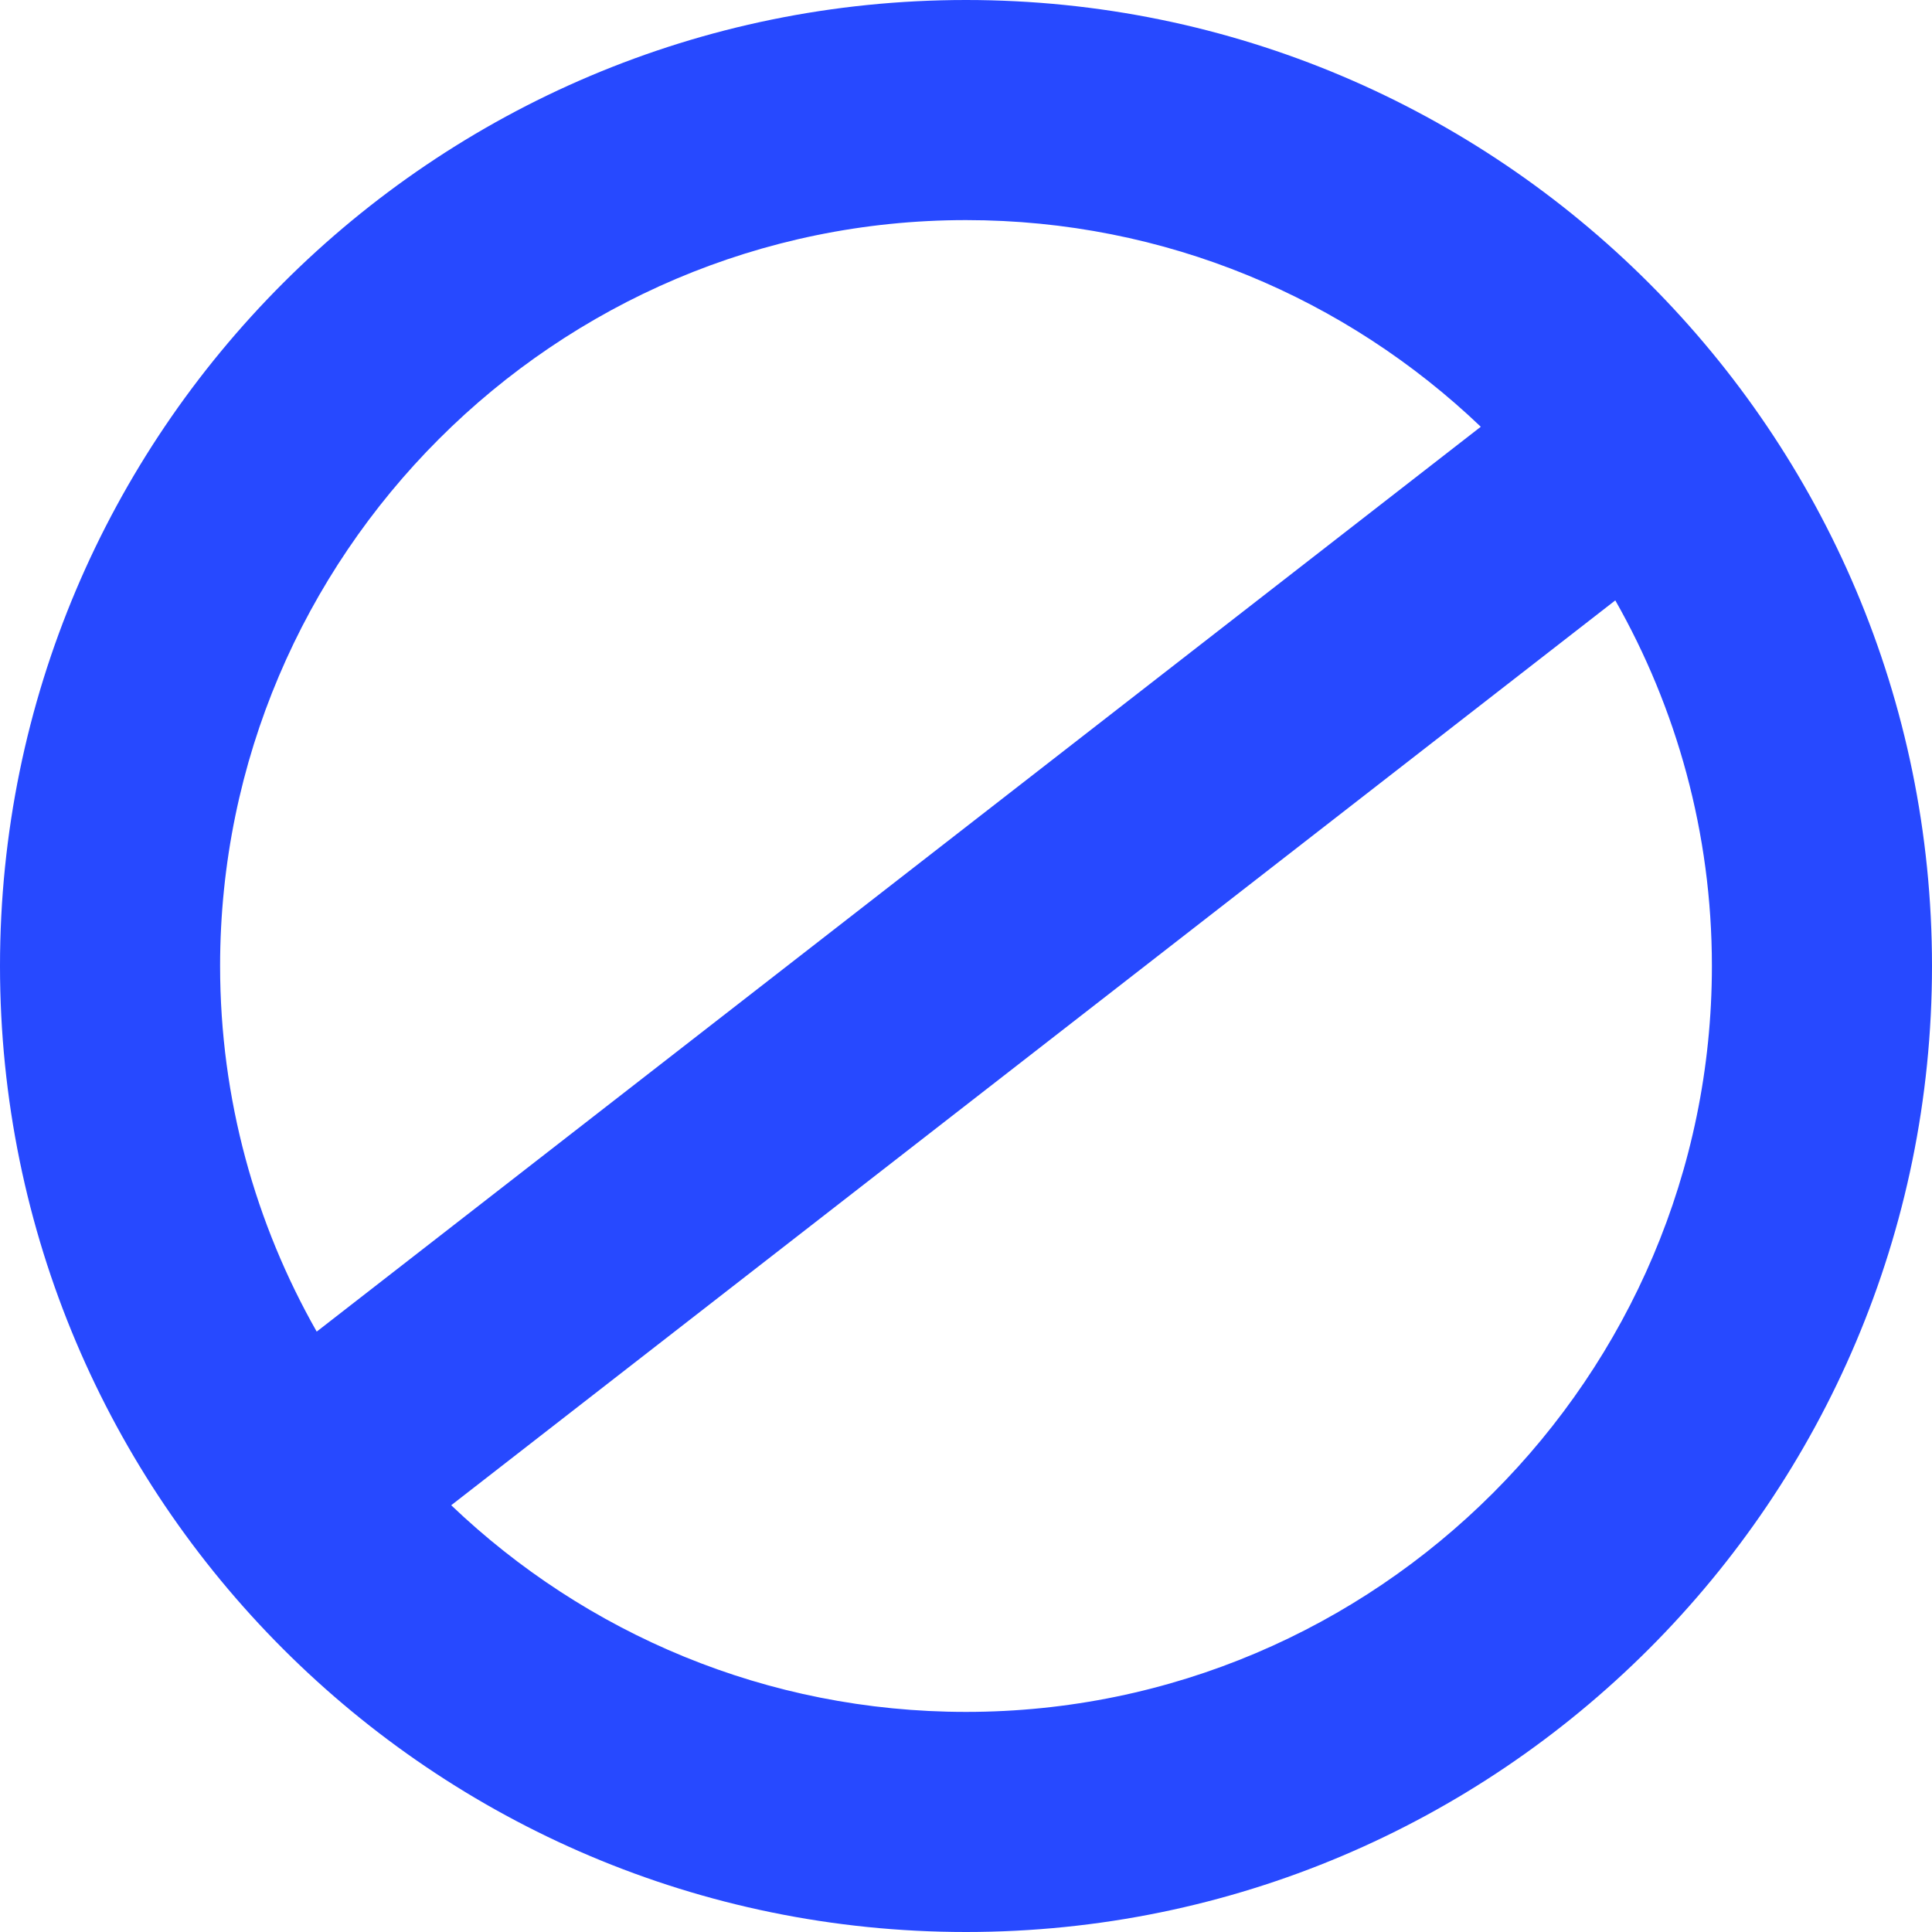 <?xml version="1.0" encoding="utf-8"?>
<!-- Generator: Adobe Illustrator 19.2.0, SVG Export Plug-In . SVG Version: 6.00 Build 0)  -->
<svg version="1.1" id="Слой_1" xmlns="http://www.w3.org/2000/svg" xmlns:xlink="http://www.w3.org/1999/xlink" x="0px" y="0px"
	 viewBox="0 0 158 158" style="enable-background:new 0 0 158 158;" xml:space="preserve">
<style type="text/css">
	.st0{fill:#2749FF;}
</style>
<path class="st0" d="M79,0C35.4,0,0,35.4,0,79c0,43.6,35.4,79,79,79s79-35.4,79-79C158,35.4,122.6,0,79,0z M79,18
	c16.3,0,31.1,6.4,42.1,16.9l-95.2,74c-5-8.8-7.9-19-7.9-29.9C18,45.4,45.4,18,79,18z M79,140c-16.3,0-31.1-6.4-42.1-16.9l95.2-74
	c5,8.8,7.9,19,7.9,29.9C140,112.6,112.6,140,79,140z"/>
</svg>
